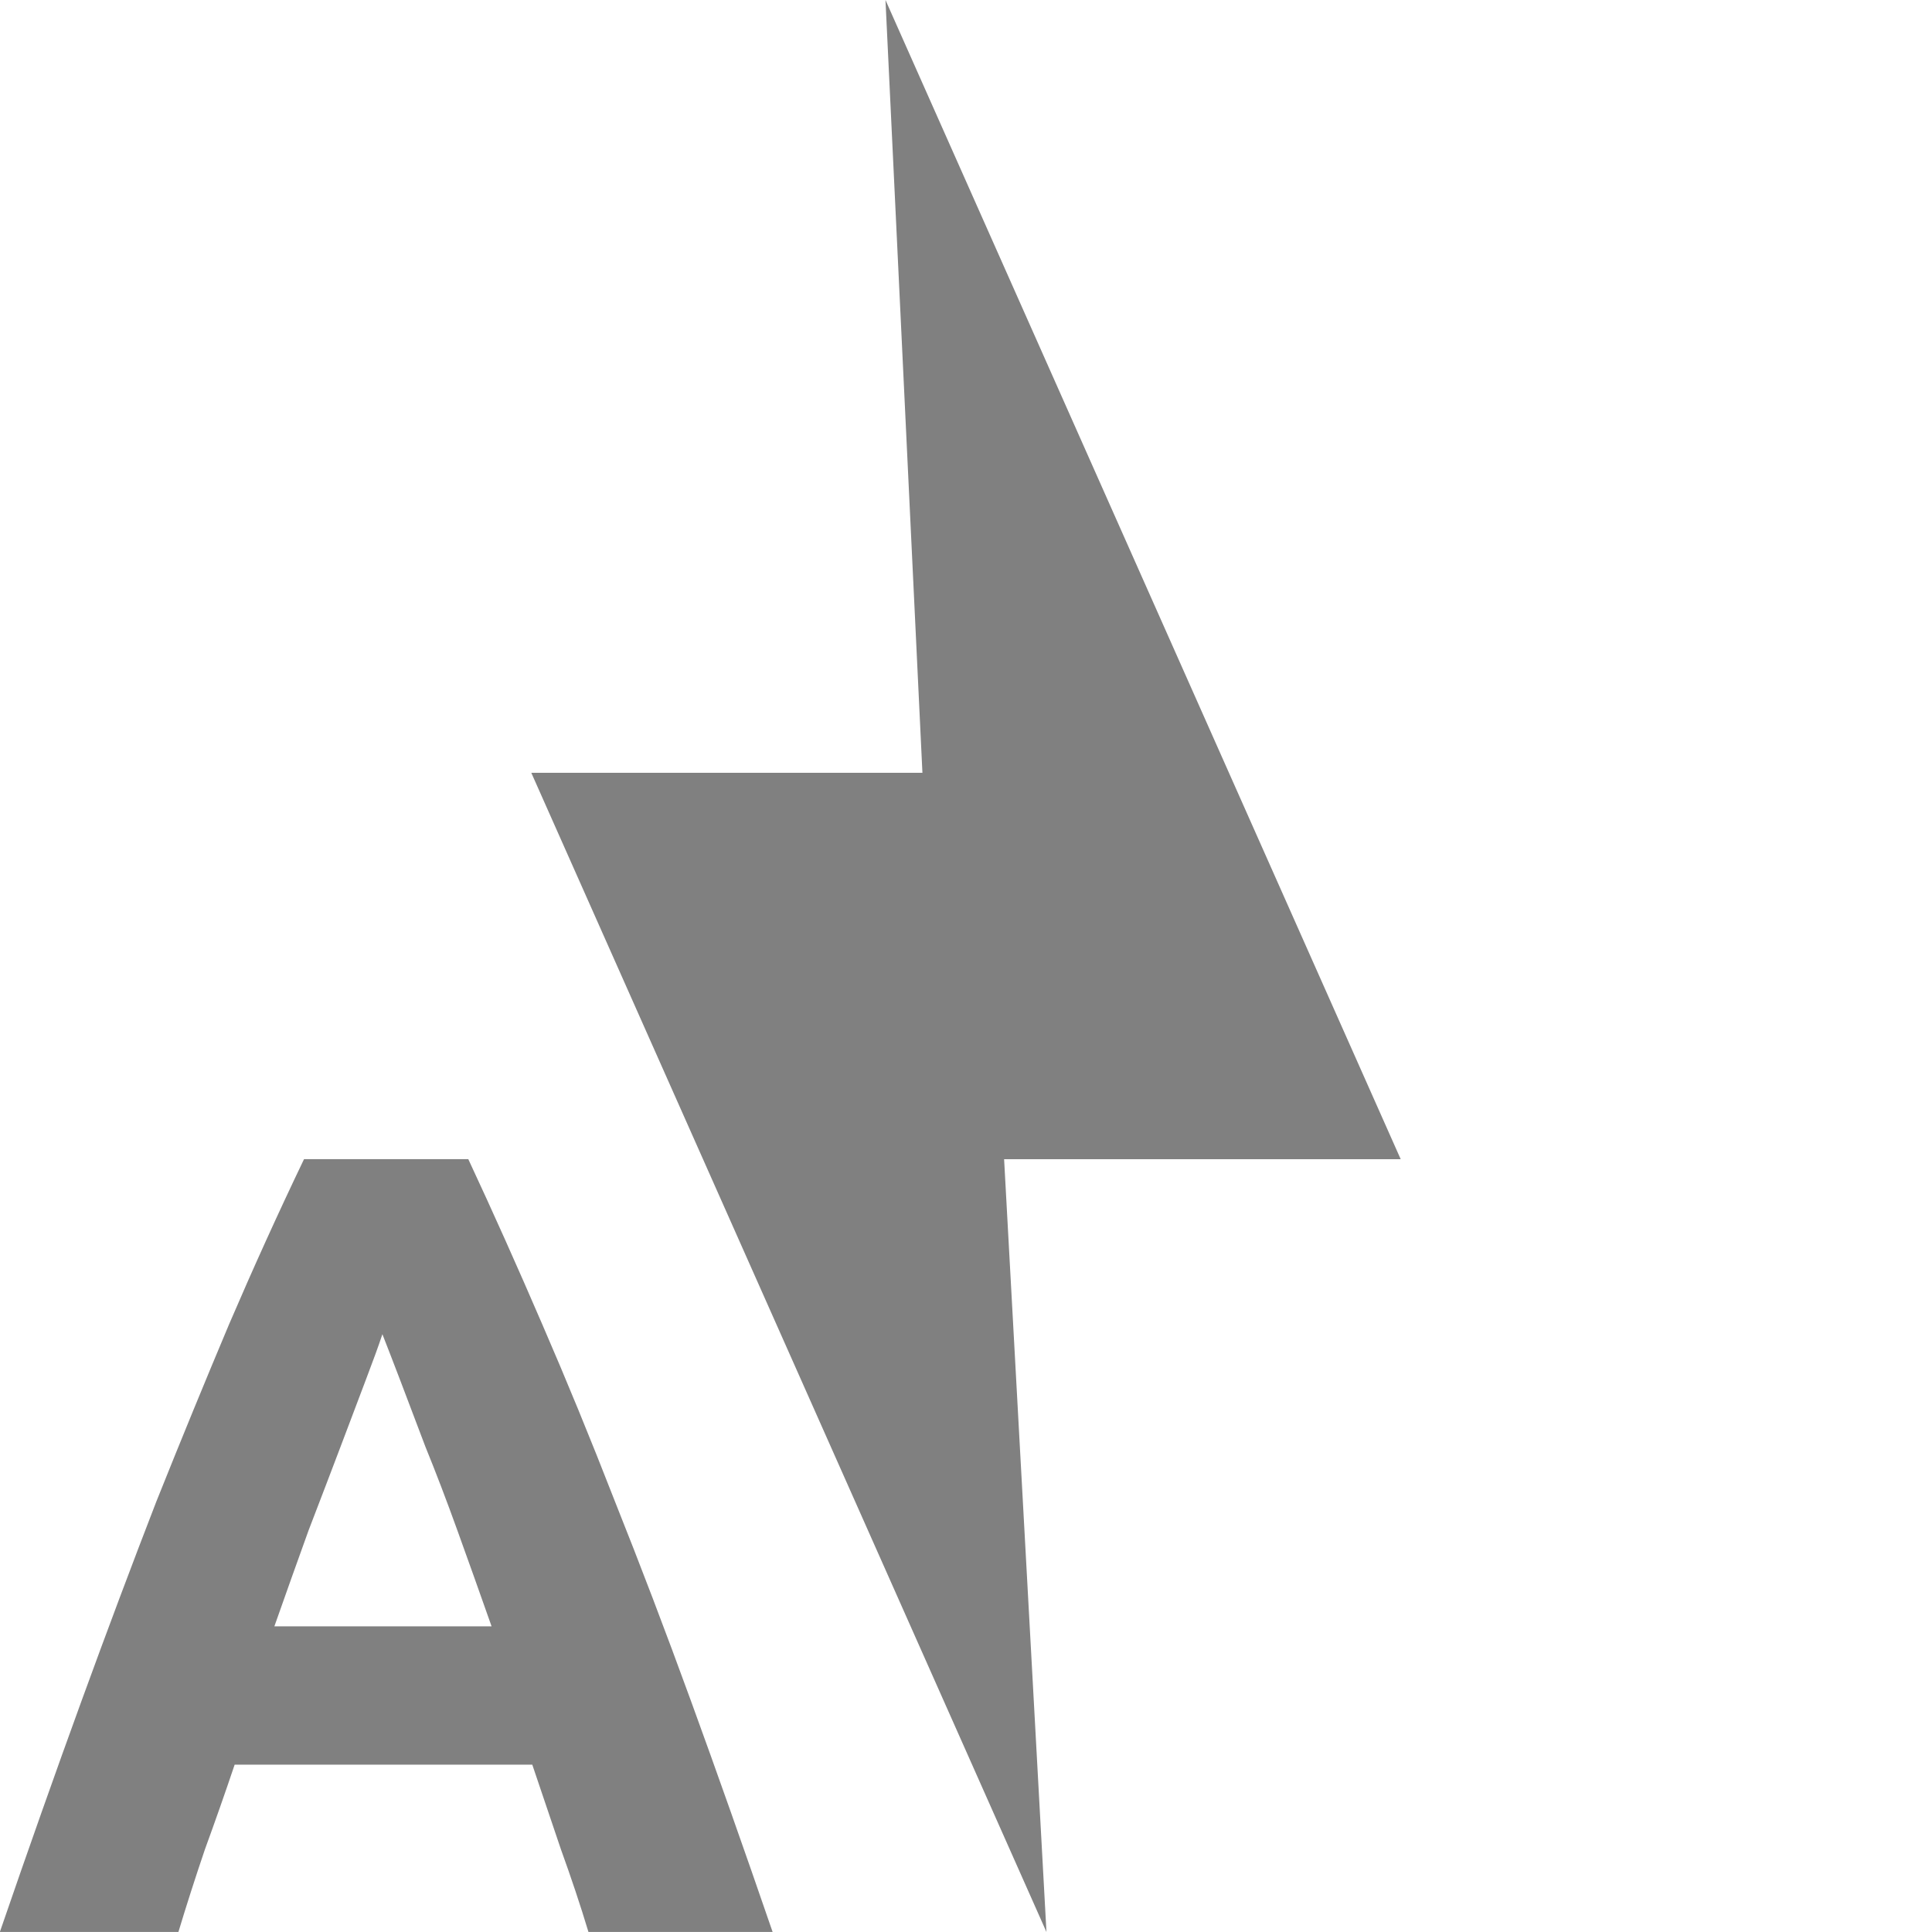 <?xml version="1.0" encoding="UTF-8" standalone="no"?>
<!-- Created with Inkscape (http://www.inkscape.org/) -->

<svg
   xmlns:dc="http://purl.org/dc/elements/1.1/"
   xmlns:cc="http://creativecommons.org/ns#"
   xmlns:rdf="http://www.w3.org/1999/02/22-rdf-syntax-ns#"
   xmlns:svg="http://www.w3.org/2000/svg"
   xmlns="http://www.w3.org/2000/svg"
   xmlns:sodipodi="http://sodipodi.sourceforge.net/DTD/sodipodi-0.dtd"
   xmlns:inkscape="http://www.inkscape.org/namespaces/inkscape"
   width="90"
   height="90"
   id="svg3140"
   version="1.1"
   inkscape:version="0.48.3.1 r9886"
   sodipodi:docname="flash-auto@30.svg">
  <defs
     id="defs3142" />
  <sodipodi:namedview
     id="base"
     pagecolor="#ffffff"
     bordercolor="#666666"
     borderopacity="1.0"
     inkscape:pageopacity="0.0"
     inkscape:pageshadow="2"
     inkscape:zoom="12.434498"
     inkscape:cx="24.09828"
     inkscape:cy="19.023673"
     inkscape:document-units="px"
     inkscape:current-layer="layer1"
     showgrid="true"
     inkscape:window-width="1920"
     inkscape:window-height="1029"
     inkscape:window-x="0"
     inkscape:window-y="24"
     inkscape:window-maximized="1"
     fit-margin-top="0"
     fit-margin-left="0"
     fit-margin-right="0"
     fit-margin-bottom="0">
    <inkscape:grid
       type="xygrid"
       id="grid3178"
       empspacing="6"
       visible="true"
       enabled="true"
       snapvisiblegridlinesonly="true"
       originx="0px"
       originy="-1.7382813e-05px" />
  </sodipodi:namedview>
  <g
     inkscape:label="Layer 1"
     inkscape:groupmode="layer"
     id="layer1"
     transform="translate(0,-962.362)">
    <rect
       id="rect4210"
       x="0"
       y="962.362"
       width="90"
       height="90"
       style="fill:none" />
    <path
       id="path4212"
       sodipodi:nodetypes="ccccccc"
       inkscape:connector-curvature="0"
       d="M 48.748,1052.362 24.75,998.362 h 18.22 l -1.721,-36 24.001,54 H 46.775 l 1.973,36 z"
       style="fill:#808080;fill-opacity:1" />
    <g
       transform="matrix(3.579,0,0,3.621,-100.795,-2635.625)"
       id="g4167"
       style="fill:#808080;fill-opacity:1">
      <path
         inkscape:connector-curvature="0"
         d="m 35.822,1018.499 c -0.105,-0.345 -0.225,-0.698 -0.358,-1.062 -0.125,-0.363 -0.249,-0.726 -0.373,-1.09 h -3.874 c -0.124,0.364 -0.253,0.727 -0.387,1.09 -0.125,0.364 -0.24,0.718 -0.345,1.062 h -2.324 c 0.373,-1.072 0.727,-2.061 1.062,-2.97 0.335,-0.909 0.66,-1.764 0.975,-2.568 0.325,-0.803 0.641,-1.563 0.947,-2.281 0.316,-0.727 0.641,-1.435 0.975,-2.123 h 2.138 c 0.325,0.688 0.645,1.396 0.962,2.123 0.315,0.718 0.631,1.478 0.947,2.281 0.325,0.804 0.655,1.659 0.99,2.568 0.335,0.909 0.689,1.898 1.062,2.97 h -2.397 m -2.682,-7.69 c -0.048,0.144 -0.12,0.339 -0.216,0.588 -0.095,0.249 -0.205,0.535 -0.329,0.86 -0.125,0.325 -0.263,0.684 -0.416,1.076 -0.143,0.392 -0.292,0.804 -0.445,1.234 h 2.827 c -0.153,-0.43 -0.302,-0.842 -0.445,-1.234 -0.143,-0.392 -0.282,-0.751 -0.416,-1.076 -0.124,-0.325 -0.234,-0.612 -0.33,-0.86 -0.096,-0.249 -0.173,-0.444 -0.23,-0.588"
         id="path4169"
         style="fill:#808080;fill-opacity:1" />
    </g>
  </g>
</svg>
